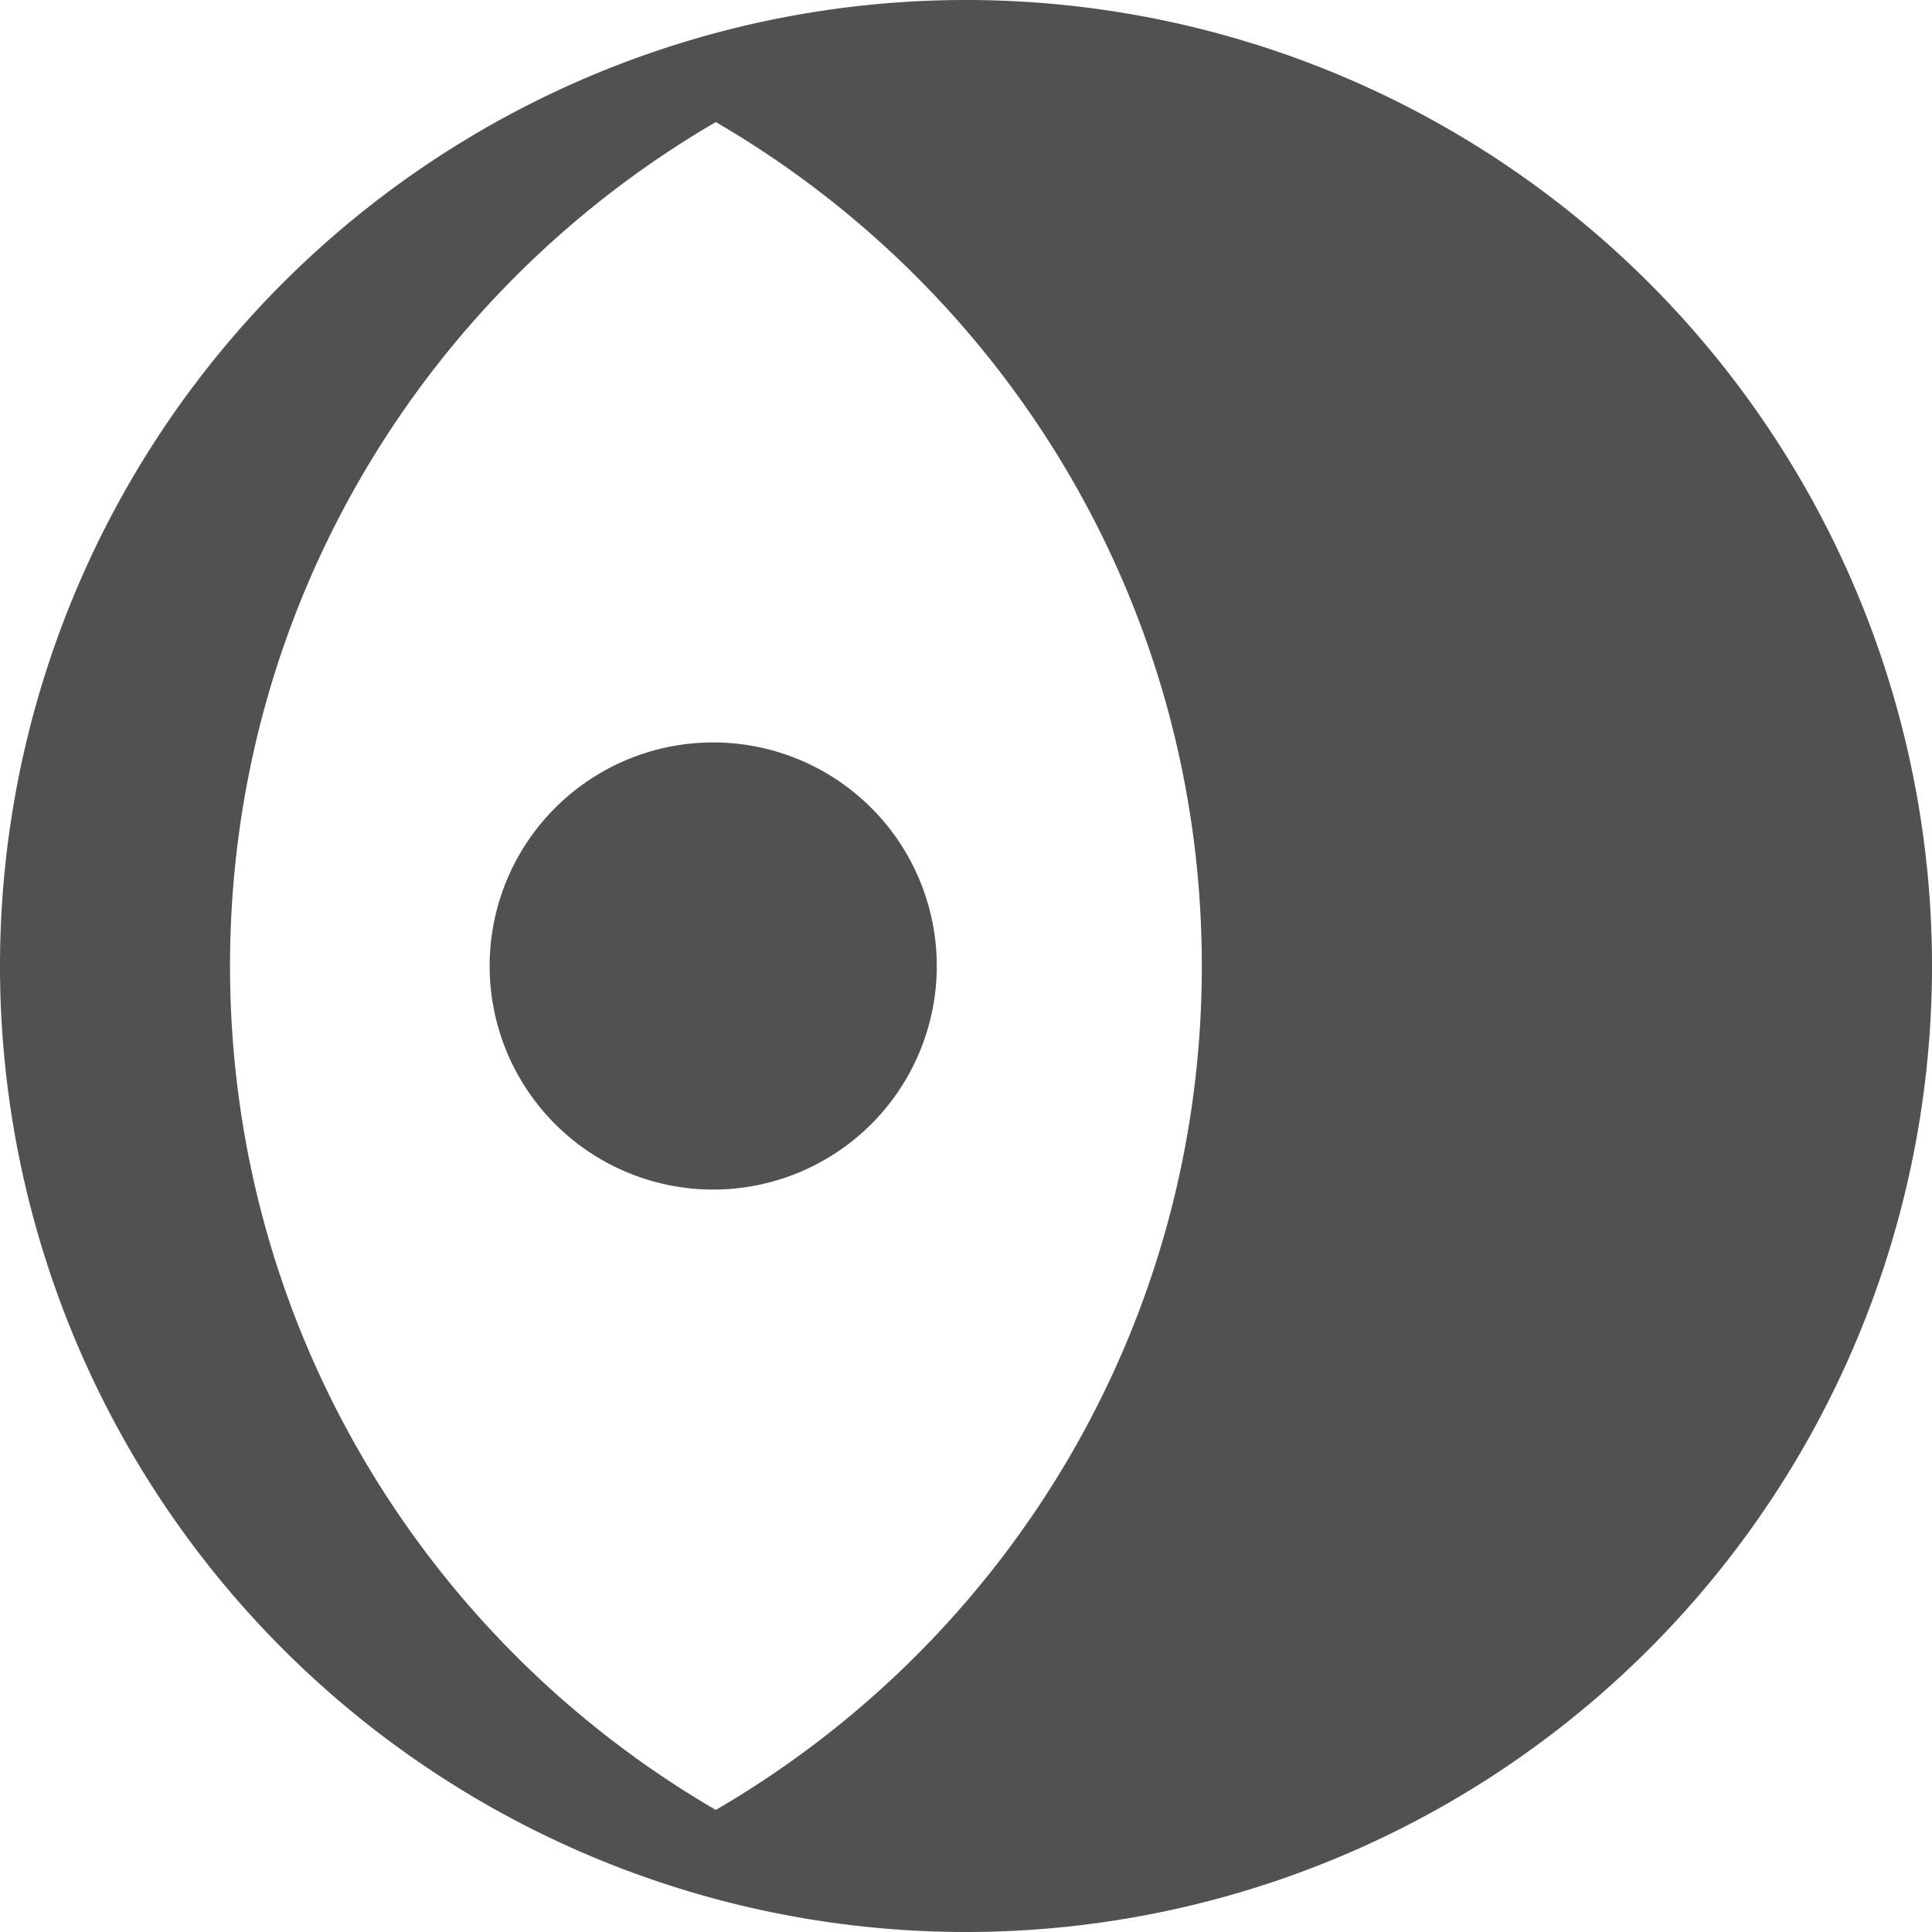<?xml version="1.0" standalone="no"?><!DOCTYPE svg PUBLIC "-//W3C//DTD SVG 1.1//EN" "http://www.w3.org/Graphics/SVG/1.1/DTD/svg11.dtd"><svg class="icon" width="200px" height="200.00px" viewBox="0 0 1024 1024" version="1.1" xmlns="http://www.w3.org/2000/svg"><path d="M259.52 512a118.464 118.464 0 1 1 236.992 0 118.464 118.464 0 0 1-236.992 0zM512 0a512 512 0 1 0 0 1024A512 512 0 0 0 512 0zM379.392 959.296C225.408 869.696 121.92 702.976 121.92 512s103.488-357.696 257.472-447.296C533.376 154.24 636.992 321.024 636.992 512s-103.552 357.696-257.6 447.296z" fill="#515151" /></svg>